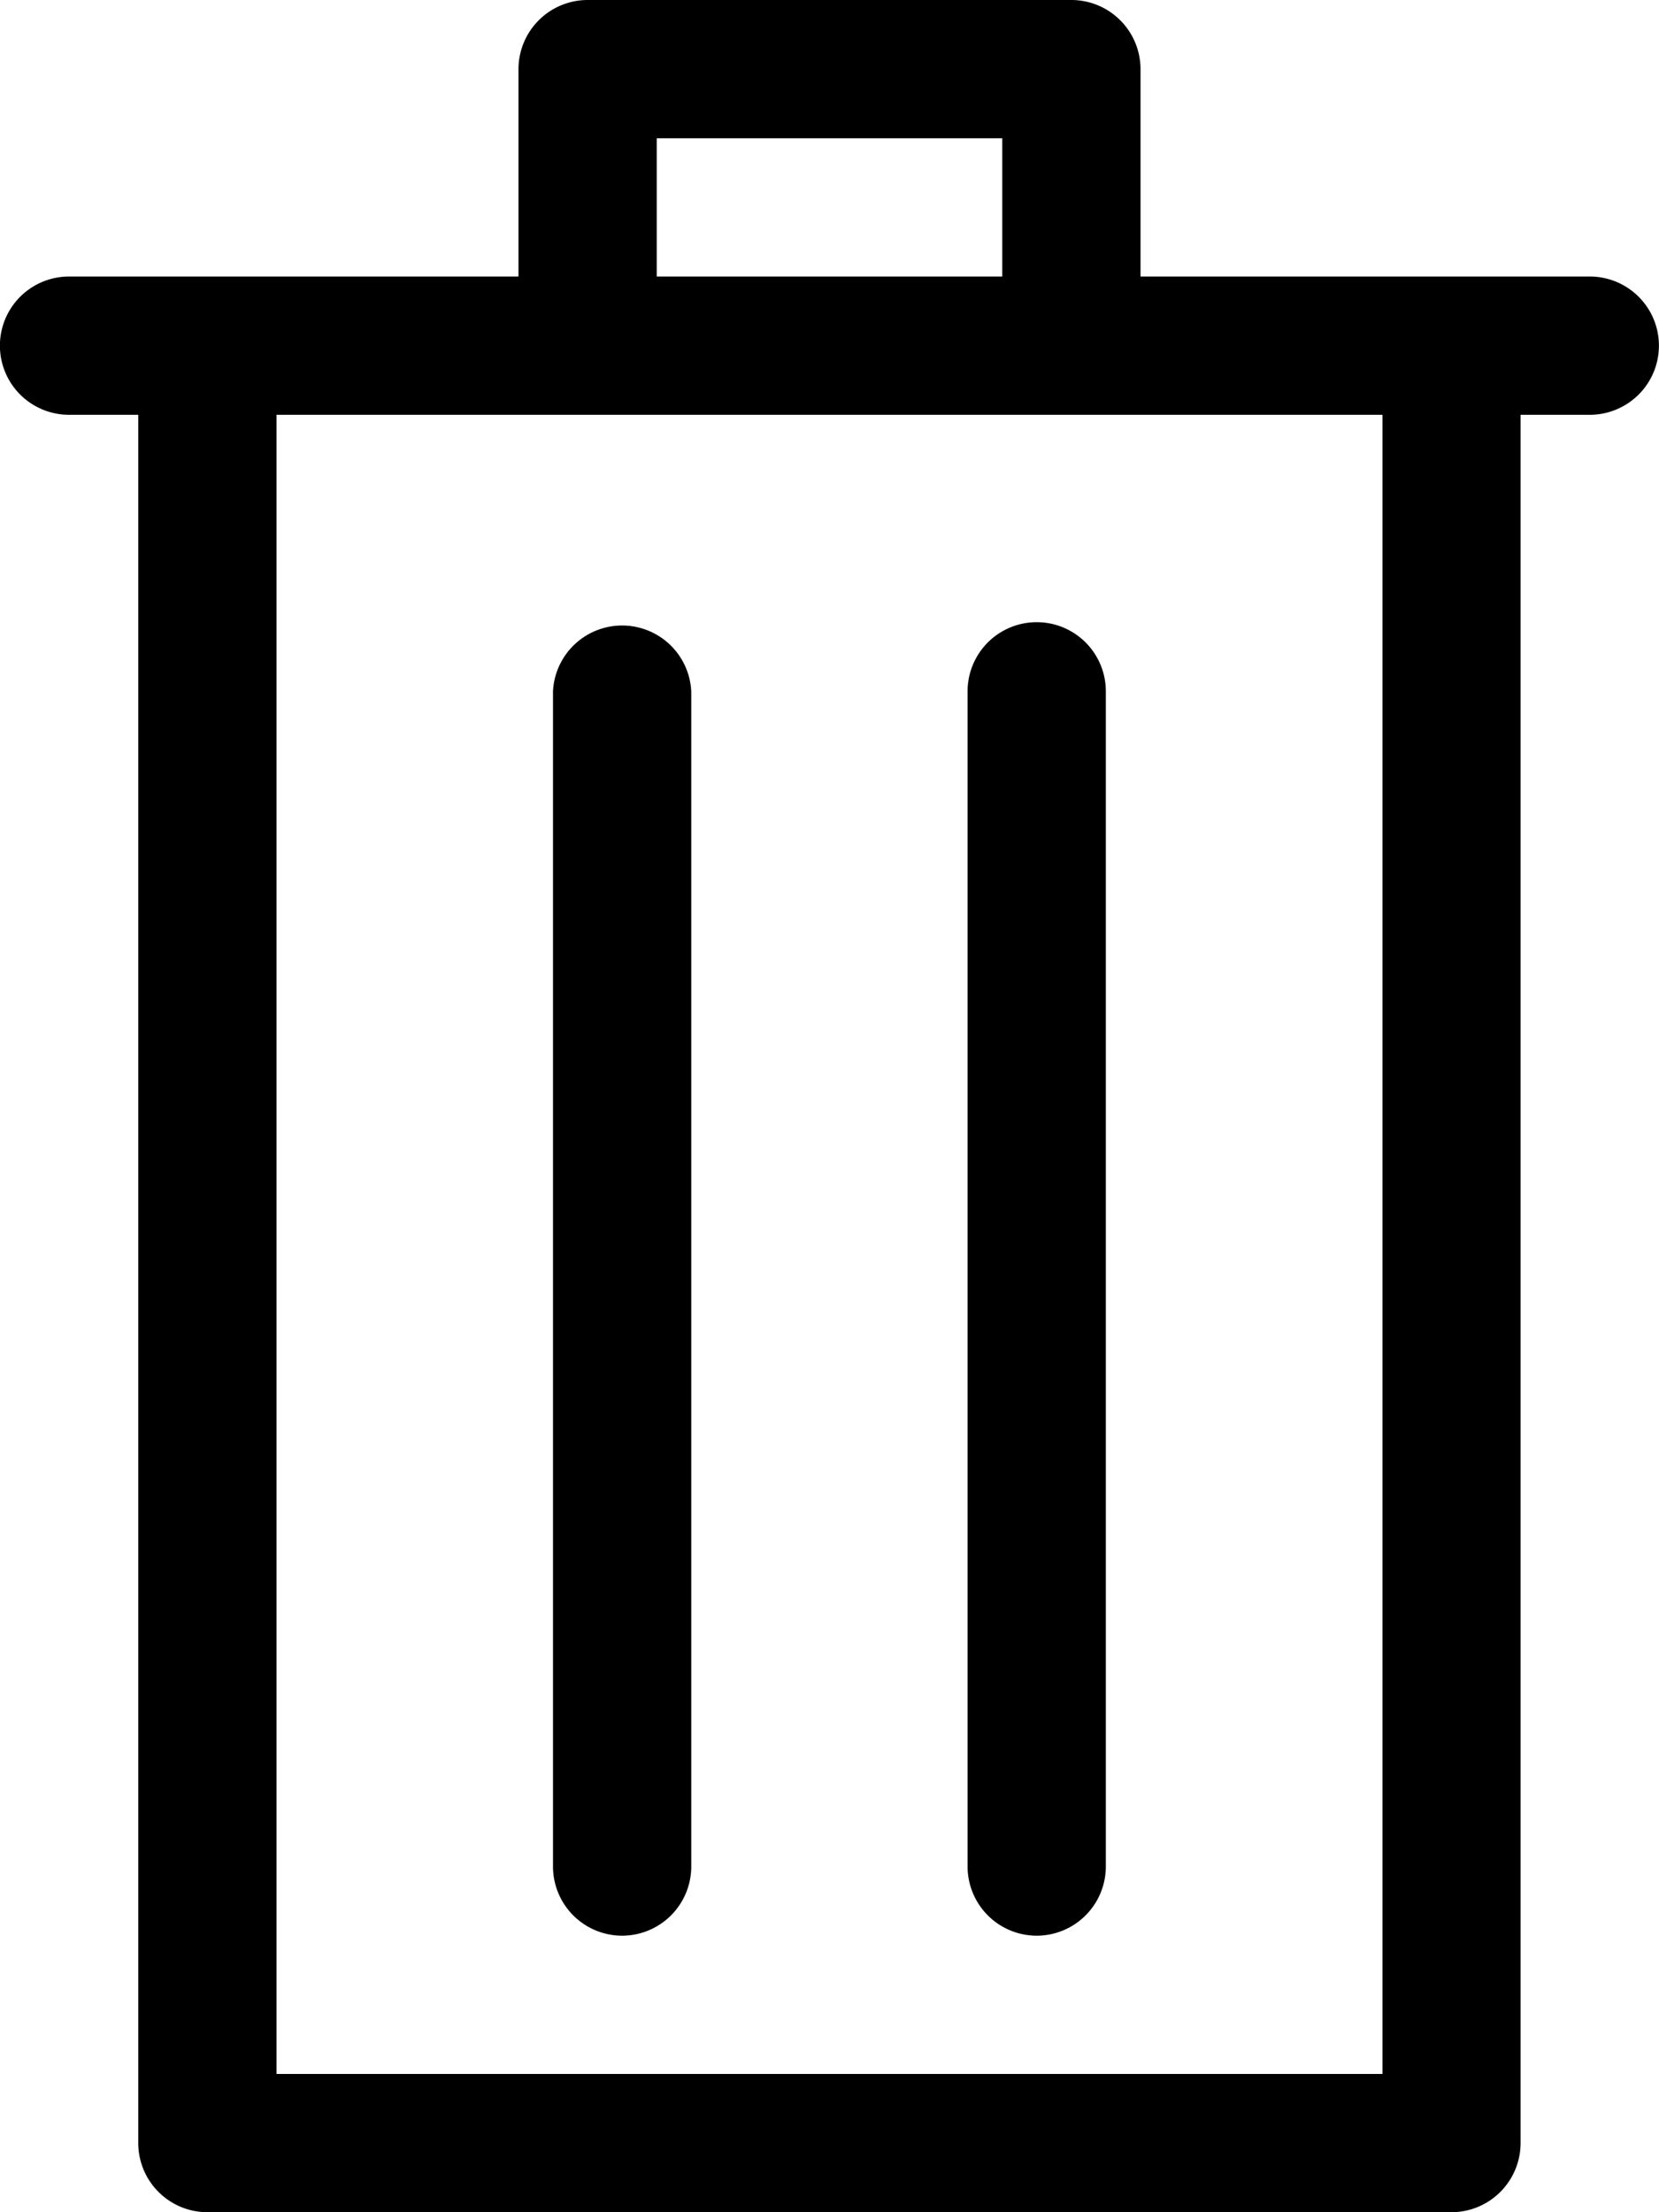 <svg id="Delete" xmlns="http://www.w3.org/2000/svg" width="9.9" height="13.2" viewBox="0 0 9.9 13.2">
  <g id="Group_47" data-name="Group 47">
    <path id="Path_25" data-name="Path 25" d="M14.394,0H11.506a.413.413,0,0,0-.412.412V1.65H8.412a.412.412,0,0,0,0,.825h.413V12.787a.413.413,0,0,0,.412.413h7.425a.413.413,0,0,0,.412-.413V2.475h.413a.412.412,0,1,0,0-.825H14.806V.412A.413.413,0,0,0,14.394,0ZM16.25,2.475v9.9H9.65v-9.9ZM11.919,1.65V.825h2.062V1.65Z" transform="translate(-8)"/>
    <path id="Path_26" data-name="Path 26" d="M24.412,25.837a.413.413,0,0,0,.413-.412V18.412a.413.413,0,0,0-.825,0v7.013A.413.413,0,0,0,24.412,25.837Z" transform="translate(-20.7 -14.287)"/>
    <path id="Path_27" data-name="Path 27" d="M36.412,25.837a.413.413,0,0,0,.412-.412V18.412a.412.412,0,1,0-.825,0v7.013A.413.413,0,0,0,36.412,25.837Z" transform="translate(-30.225 -14.287)"/>
  </g>
</svg>
